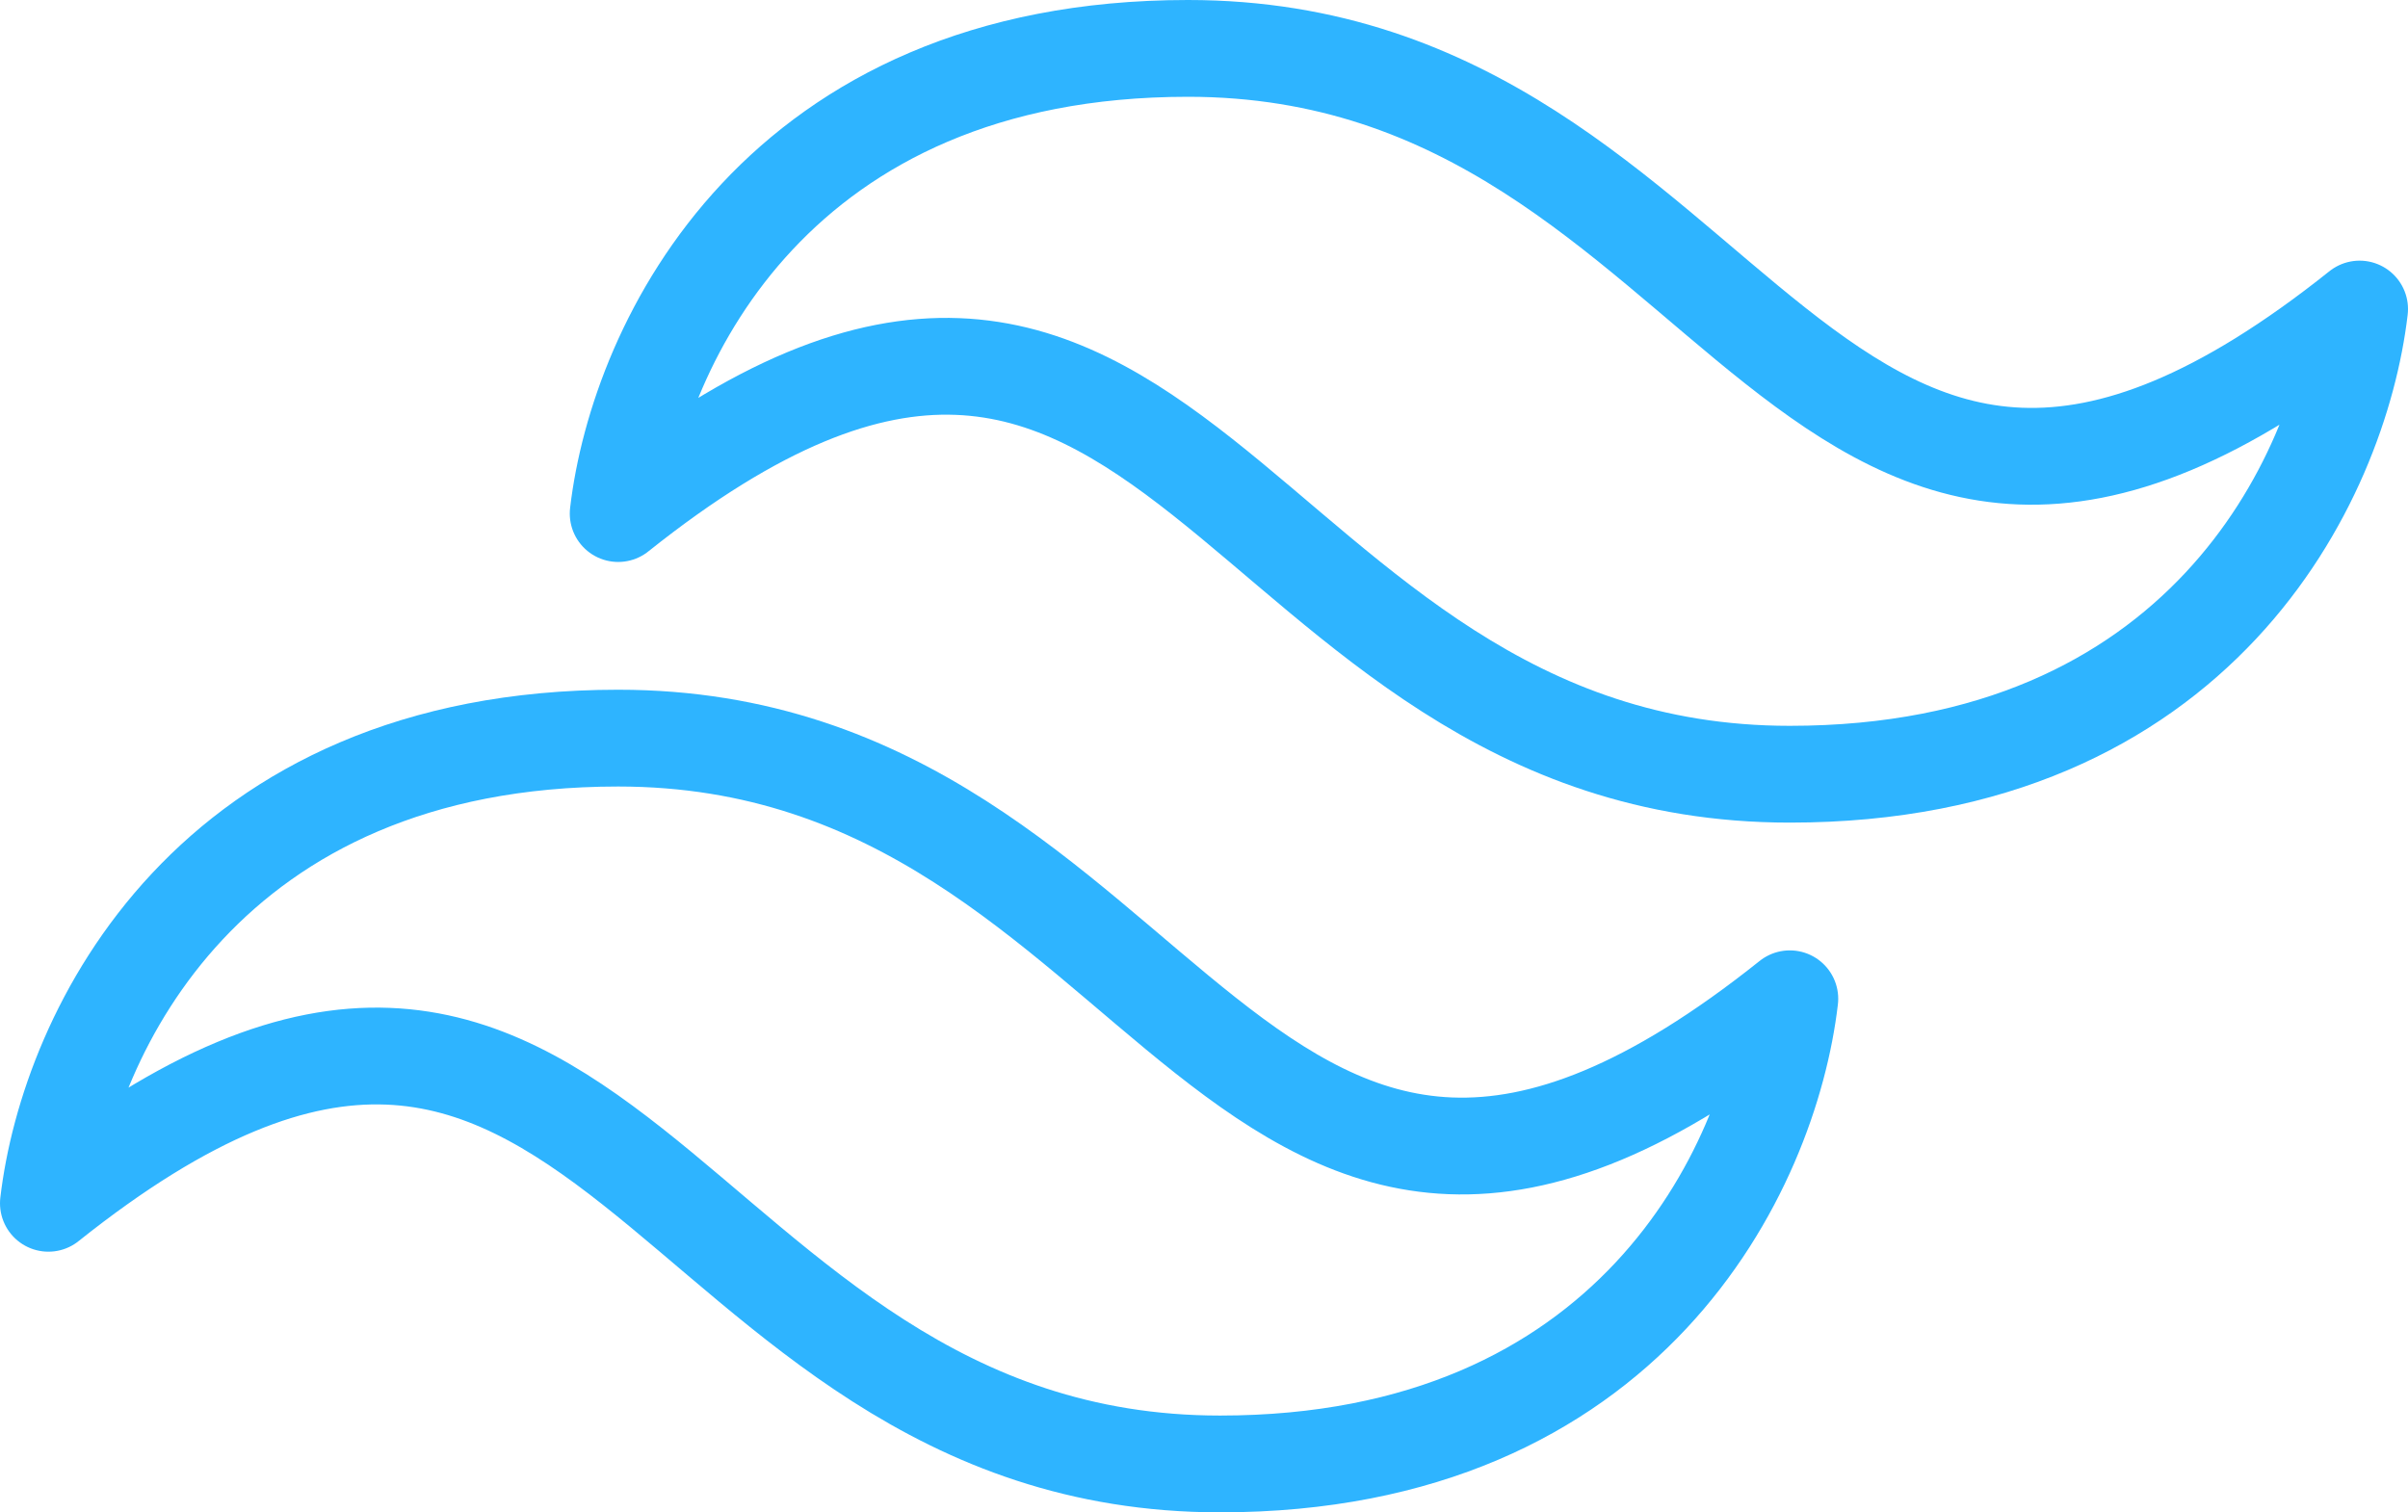 <svg width="199" height="125" viewBox="0 0 199 125" fill="none" xmlns="http://www.w3.org/2000/svg">
<path d="M98.174 4C64.333 4 52.745 28.306 51.087 42.448C97.179 5.657 101.49 63.992 147.913 63.992C181.754 63.992 193.342 39.686 195 25.544C148.908 62.334 144.597 4 98.174 4Z" stroke="#2EB4FF" stroke-width="8" stroke-linejoin="round"/>
<path d="M51.087 61.008C17.247 61.008 5.658 85.314 4 99.456C50.092 62.666 54.403 121 100.826 121C134.667 121 146.255 96.694 147.913 82.552C101.821 119.343 97.51 61.008 51.087 61.008Z" stroke="#2EB4FF" stroke-width="8" stroke-linejoin="round"/>
</svg>
